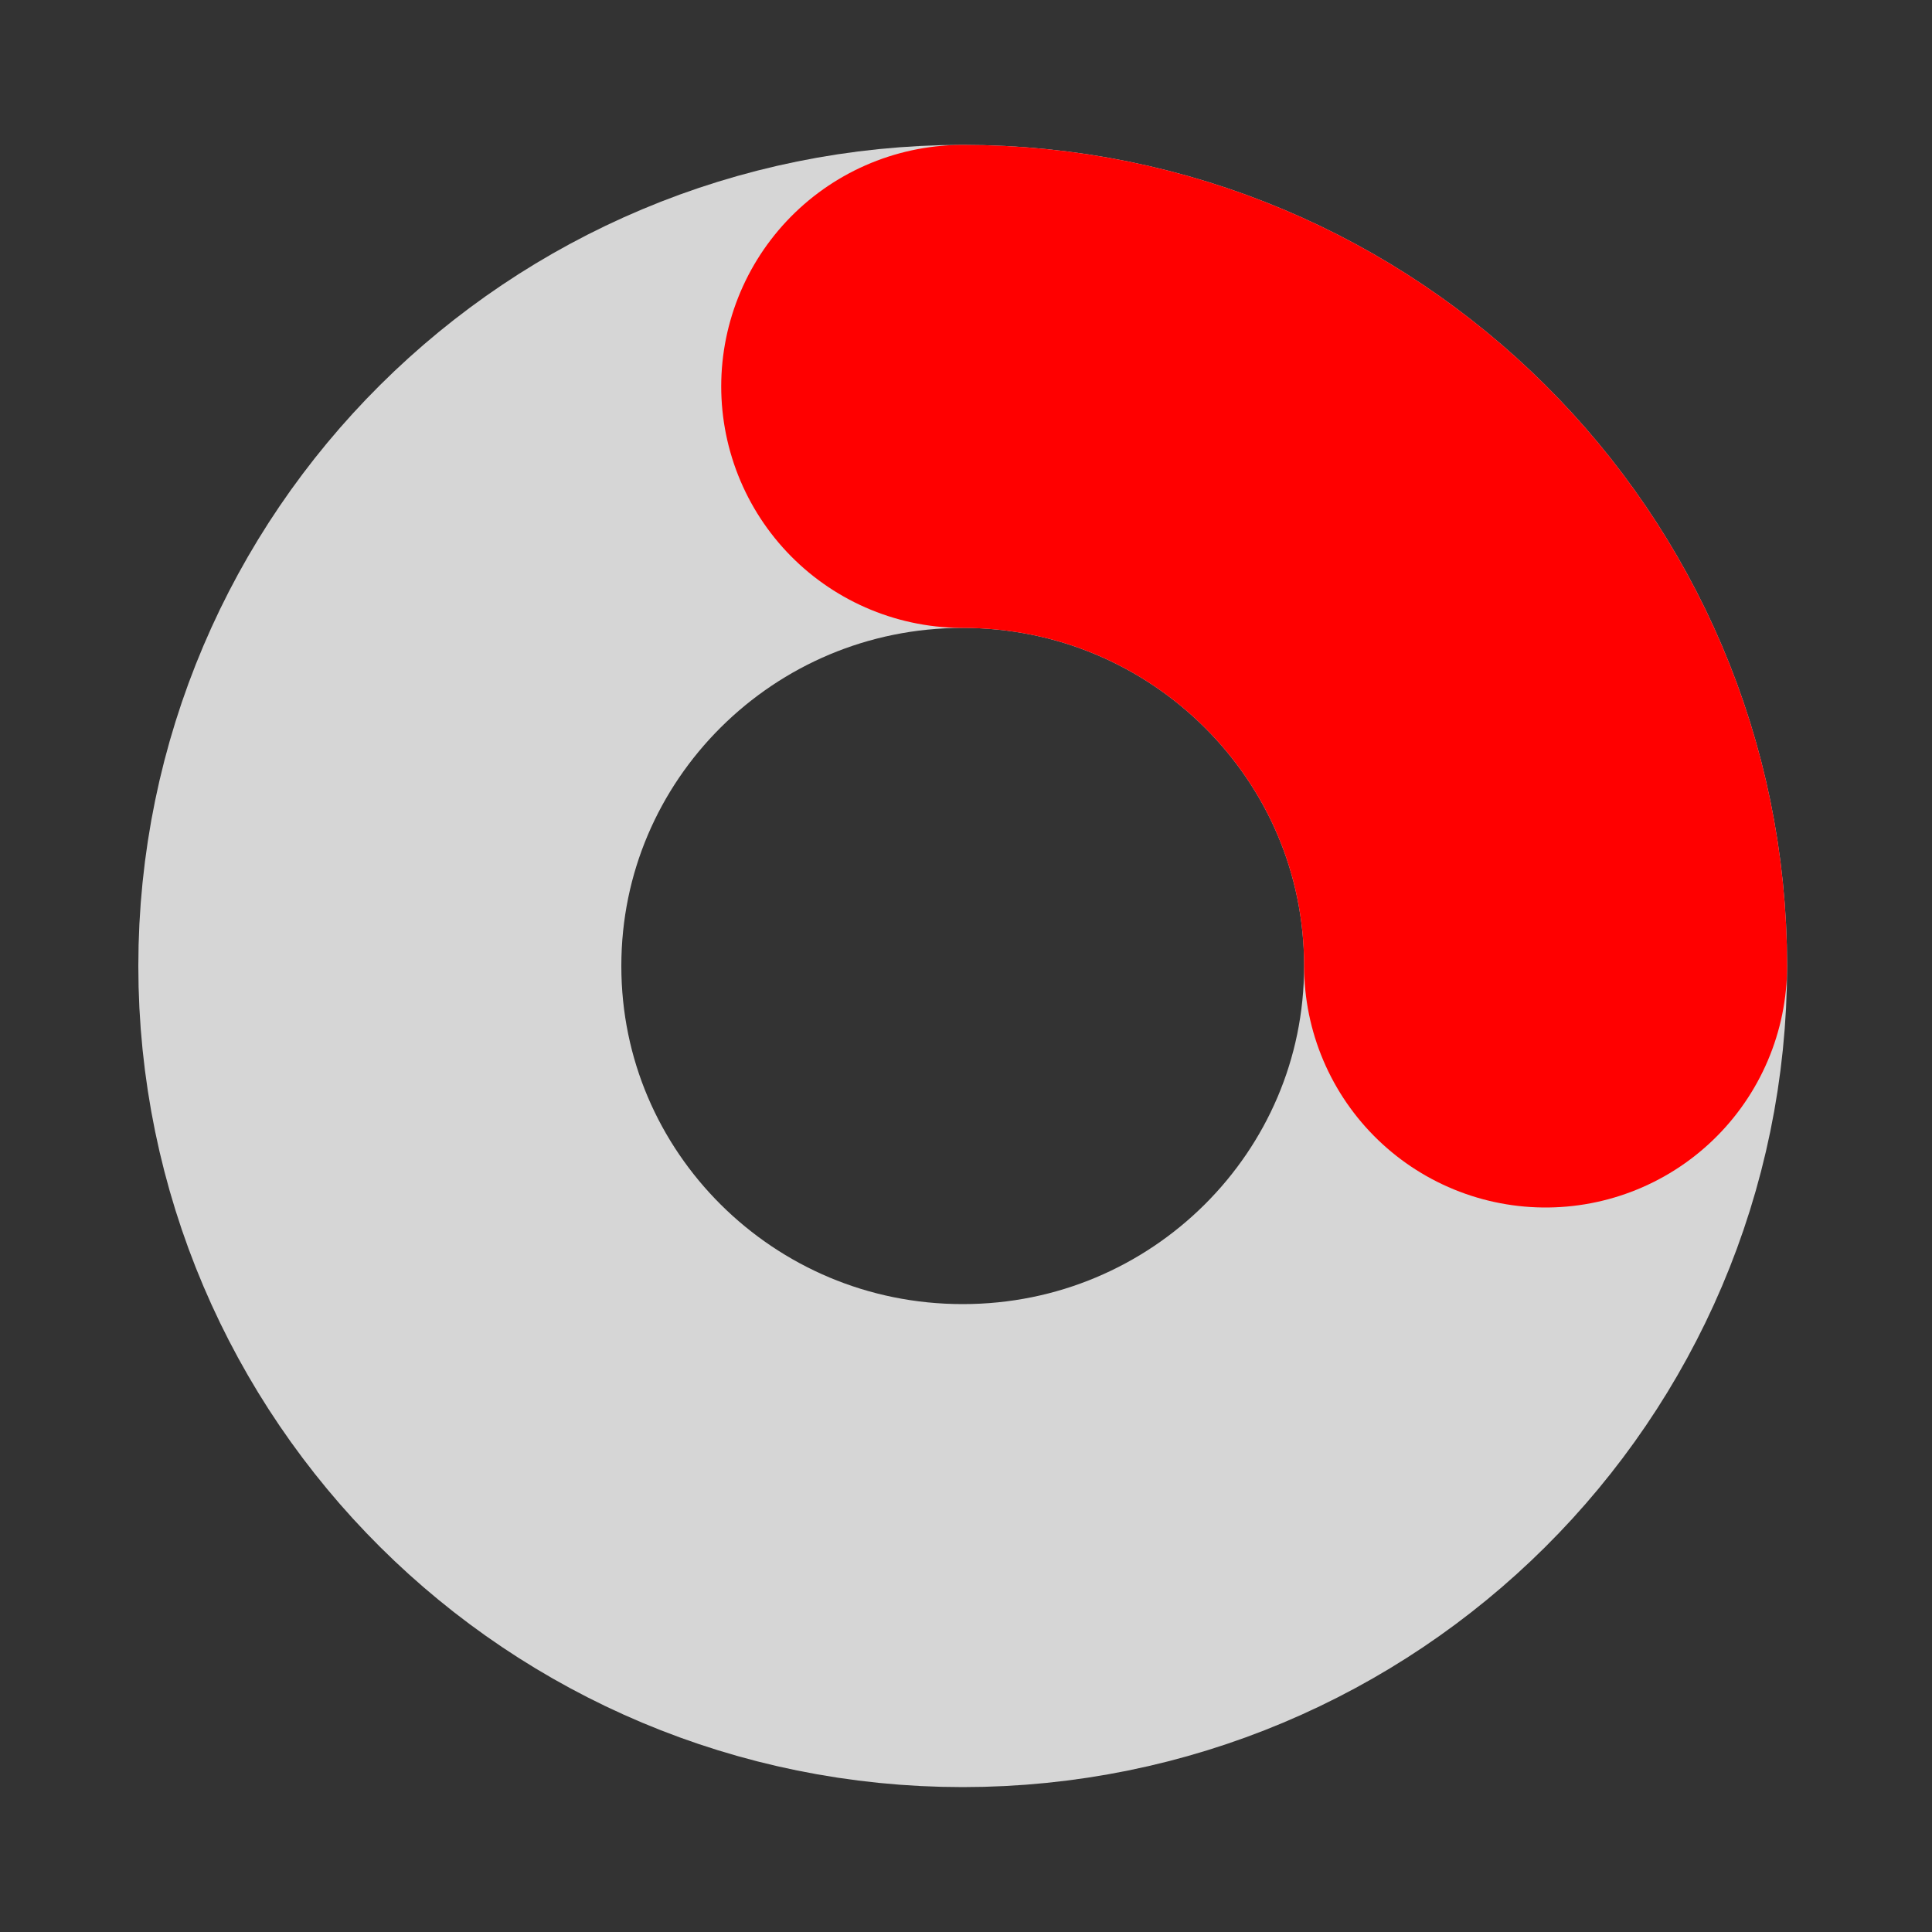<svg width="10" height="10" viewBox="0 0 10 10" fill="none" xmlns="http://www.w3.org/2000/svg">
<rect x="0" y="0" width="10" height="10" fill="#333333" stroke="none"/>
<path d="M4.983 2C6.649 2 8 3.343 8 5C8 6.657 6.649 8 4.983 8C3.316 8 1.966 6.657 1.966 5C1.966 3.343 3.316 2 4.983 2Z" stroke="white" stroke-opacity="0.8" stroke-width="2.5" stroke-linecap="round"/>
<path d="M4.983 2C6.649 2 8 3.343 8 5" stroke="#FF0000" stroke-width="2.5" stroke-linecap="round"/>
</svg>

